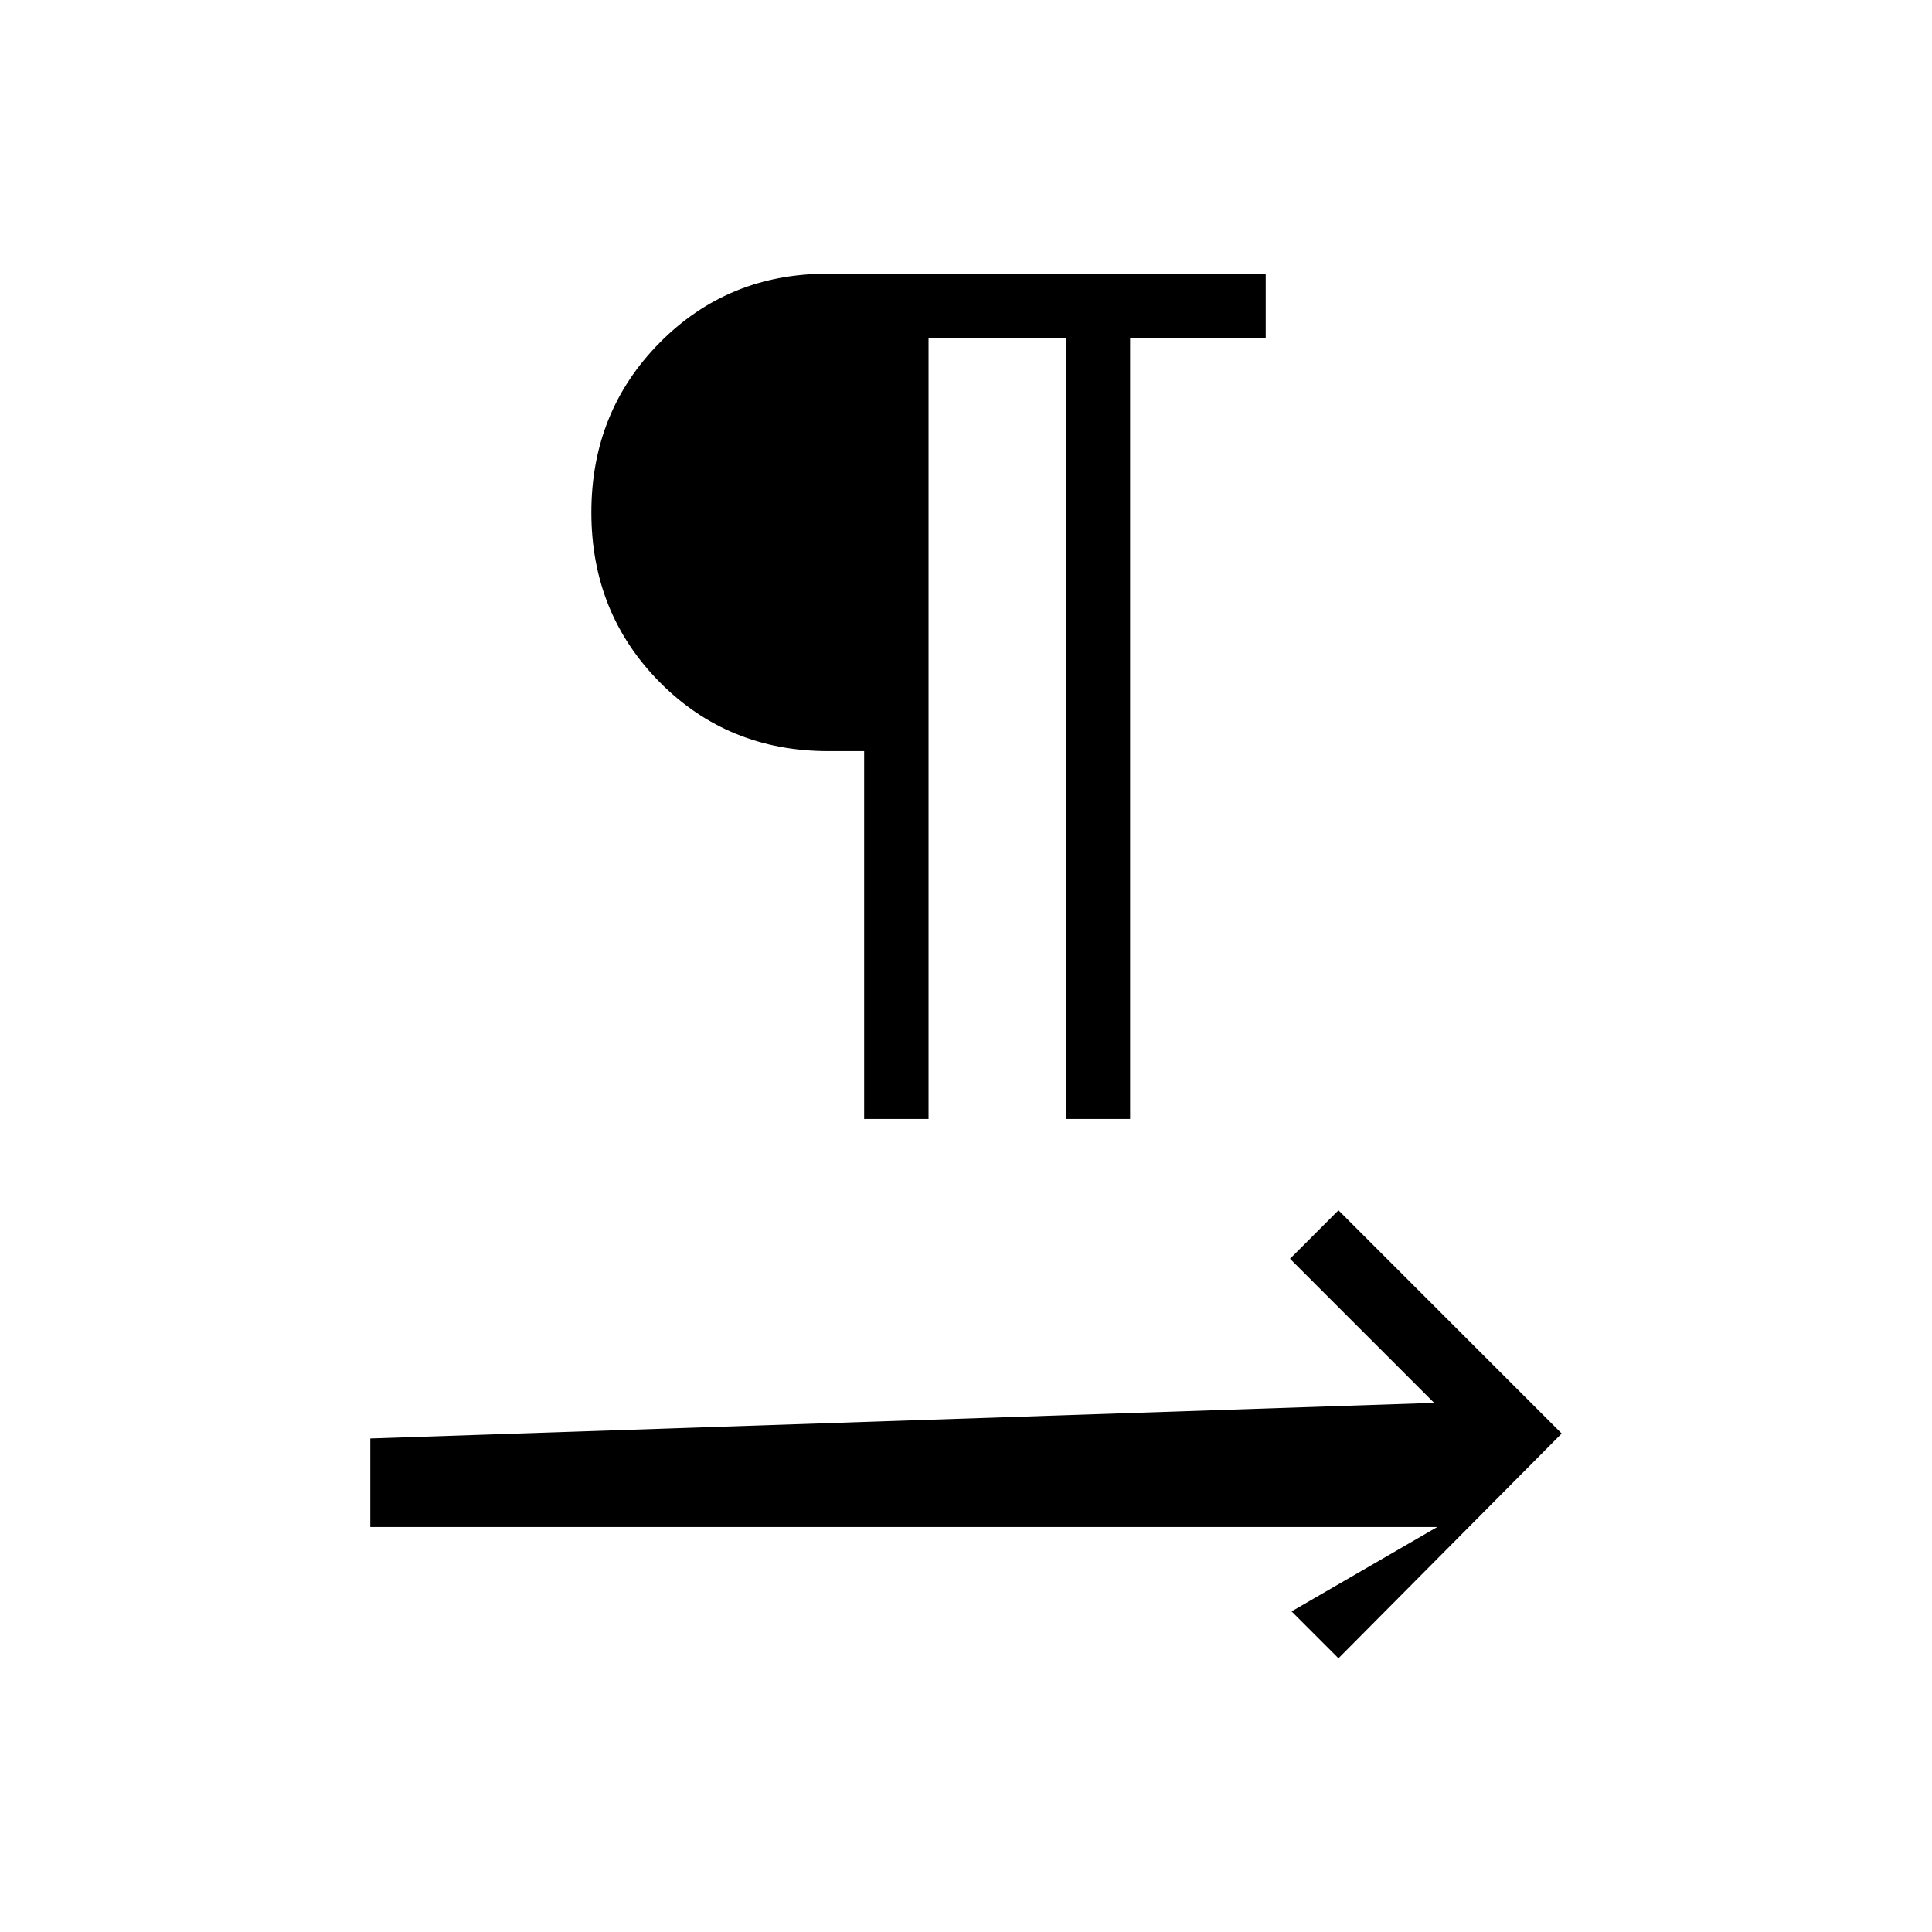 <svg xmlns="http://www.w3.org/2000/svg" height="20" viewBox="0 -960 960 960" width="20"><path d="M429.384-404v-182.769h-17.692q-50 0-83.923-34.308t-33.923-84.308q0-50 33.923-84.308Q361.692-824 411.195-824h217.728v32h-67.384v388h-32.001v-388h-68.153v388h-32.001Zm235.693 268-23.308-23.308 72.385-41.923H184v-44l528.615-17.692L641-334.538l24.077-24.078L776-247.692 665.077-136Z"/></svg>